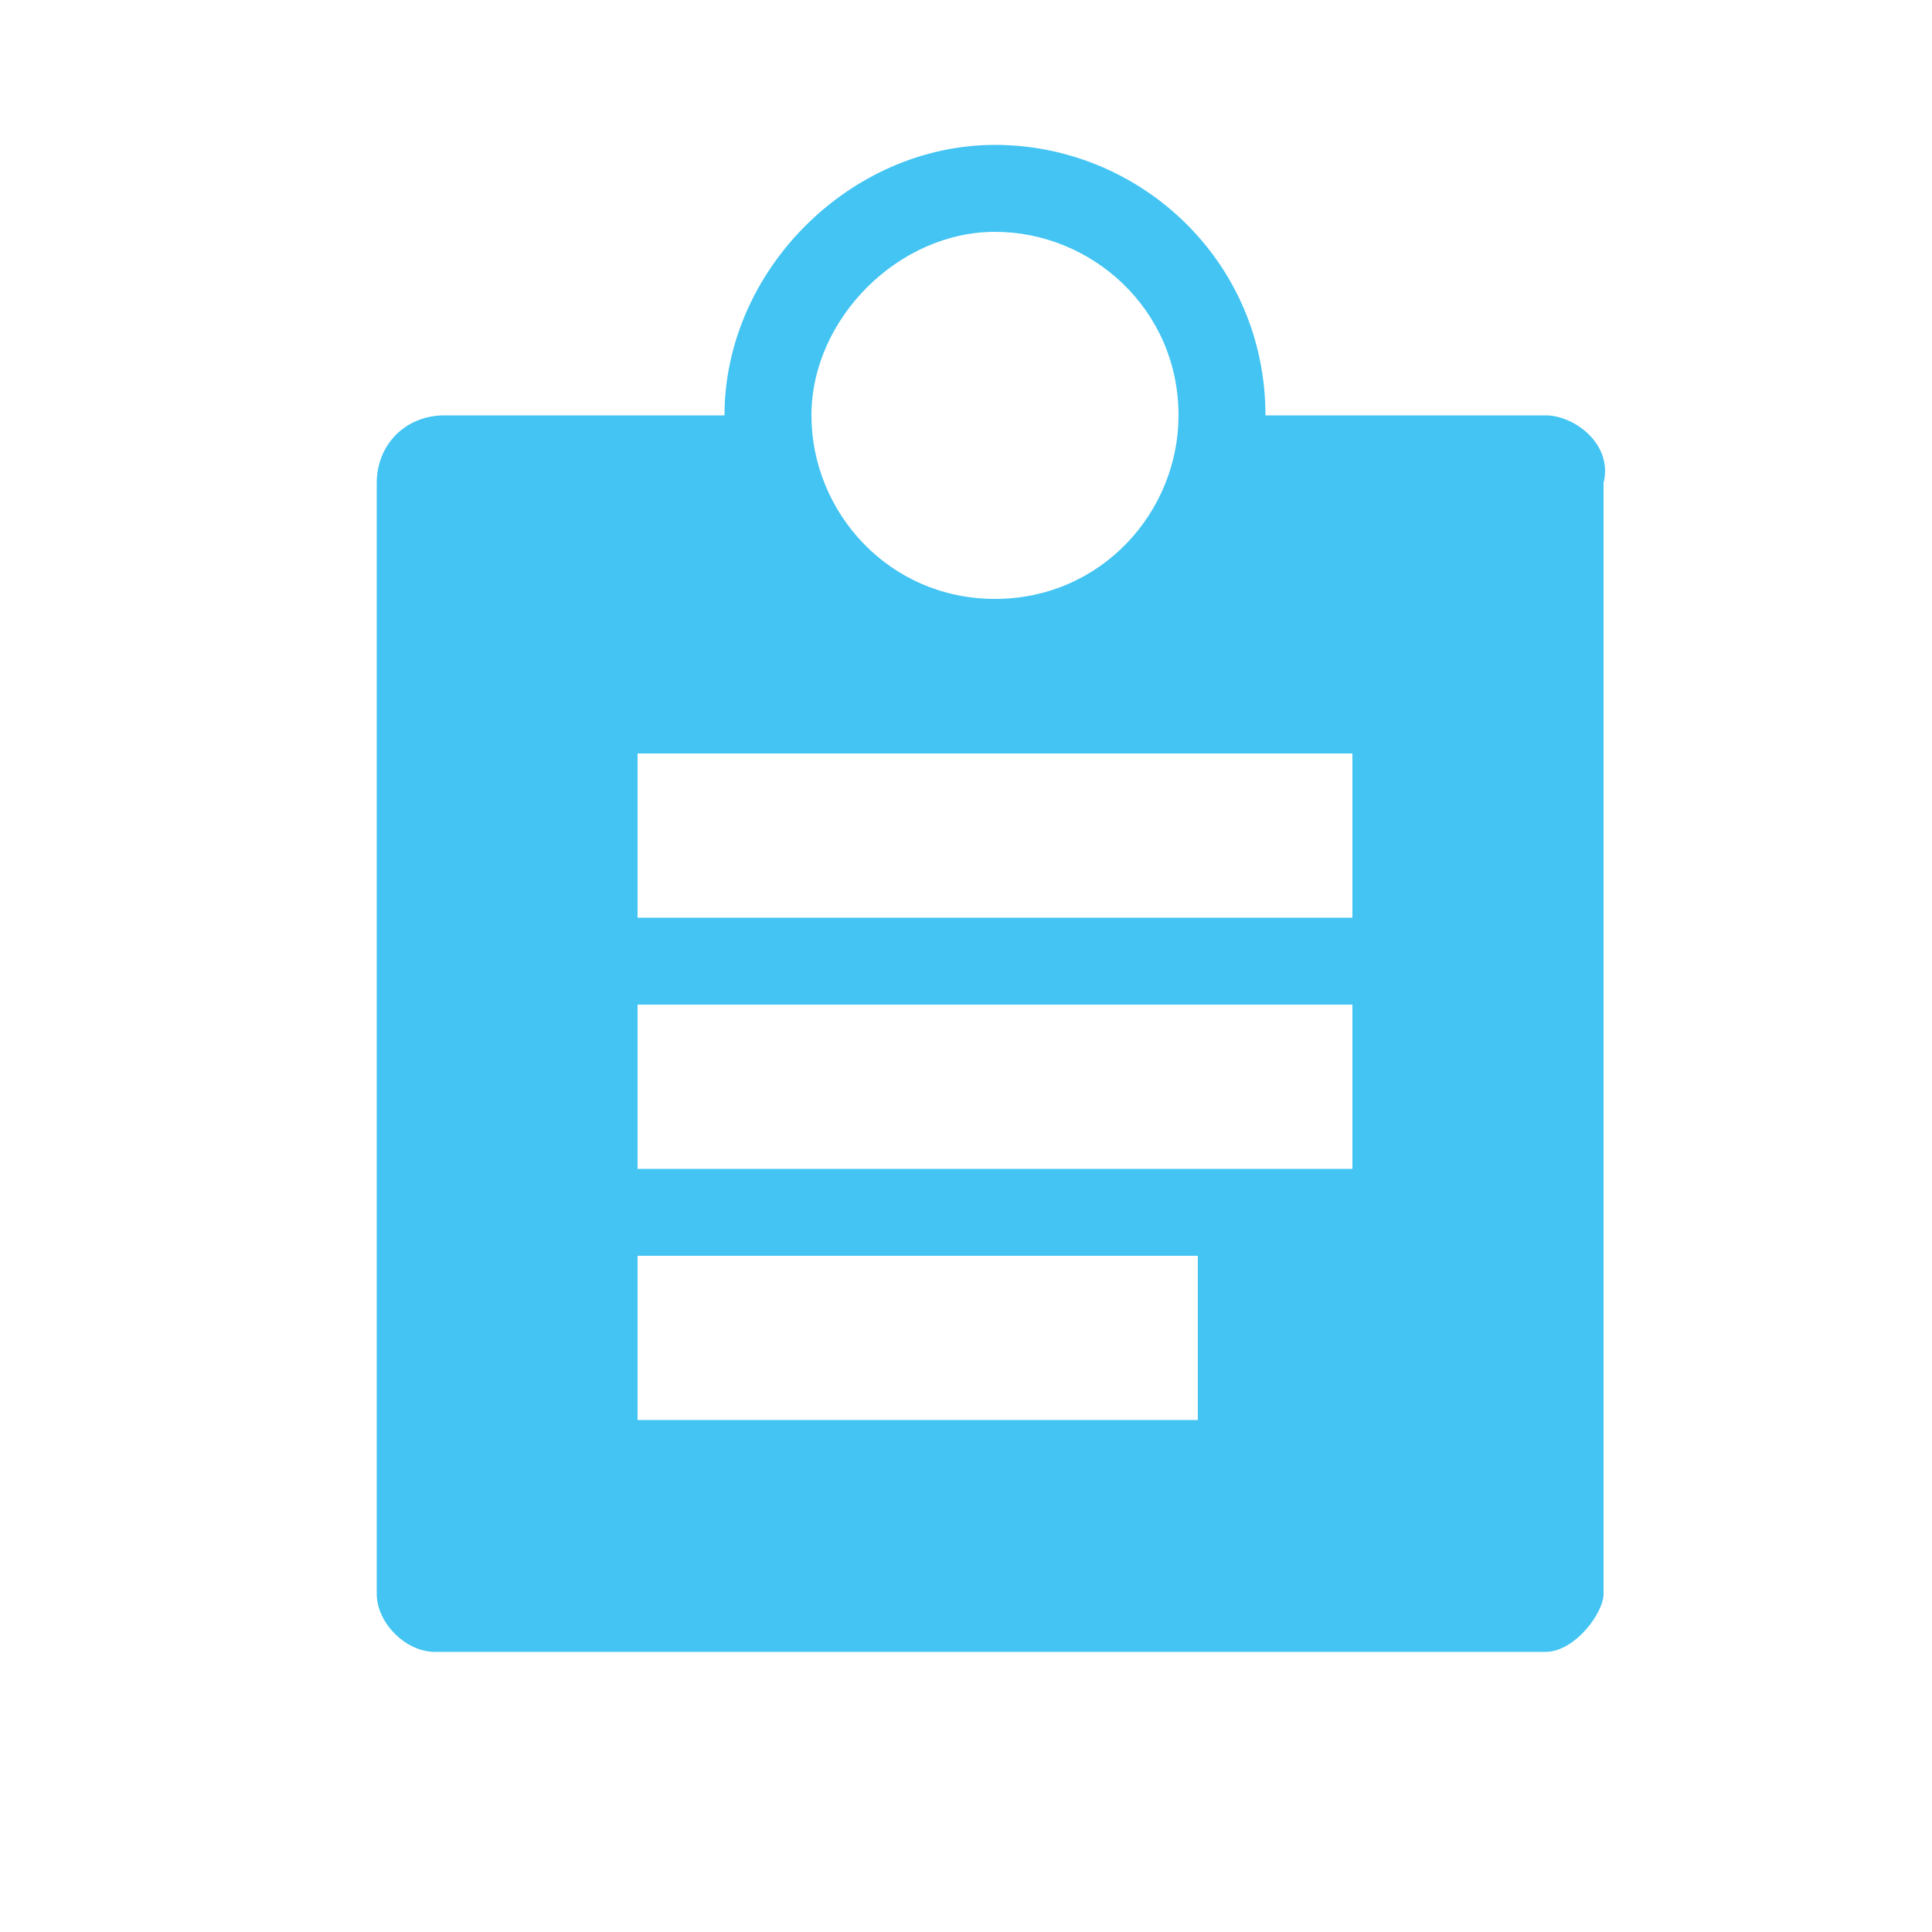 <?xml version="1.0" encoding="utf-8"?>
<!-- Generator: Adobe Illustrator 23.0.1, SVG Export Plug-In . SVG Version: 6.00 Build 0)  -->
<svg version="1.1" id="圖層_1" xmlns="http://www.w3.org/2000/svg" xmlns:xlink="http://www.w3.org/1999/xlink" x="0px" y="0px"
	 viewBox="0 0 20 20" style="enable-background:new 0 0 20 20;" xml:space="preserve">
<style type="text/css">
	.st0{fill:#43C4F3;}
</style>
<path class="st0" d="M16,4.3h-2.9c0,0,0,0,0,0c0-1.6-1.3-2.8-2.8-2.8S7.5,2.8,7.5,4.3c0,0,0,0,0,0H4.6C4.2,4.3,3.9,4.6,3.9,5v11.5
	c0,0.3,0.3,0.6,0.6,0.6H16c0.3,0,0.6-0.4,0.6-0.6V5C16.7,4.6,16.3,4.3,16,4.3z M10.3,2.4c1,0,1.9,0.8,1.9,1.9c0,1-0.8,1.9-1.9,1.9
	S8.4,5.3,8.4,4.3C8.4,3.3,9.3,2.4,10.3,2.4z M12.3,14.7H6.6V13h5.8V14.7z M14,12.1H6.6v-1.7H14V12.1z M14,9.5H6.6V7.8H14V9.5z"/>
</svg>
